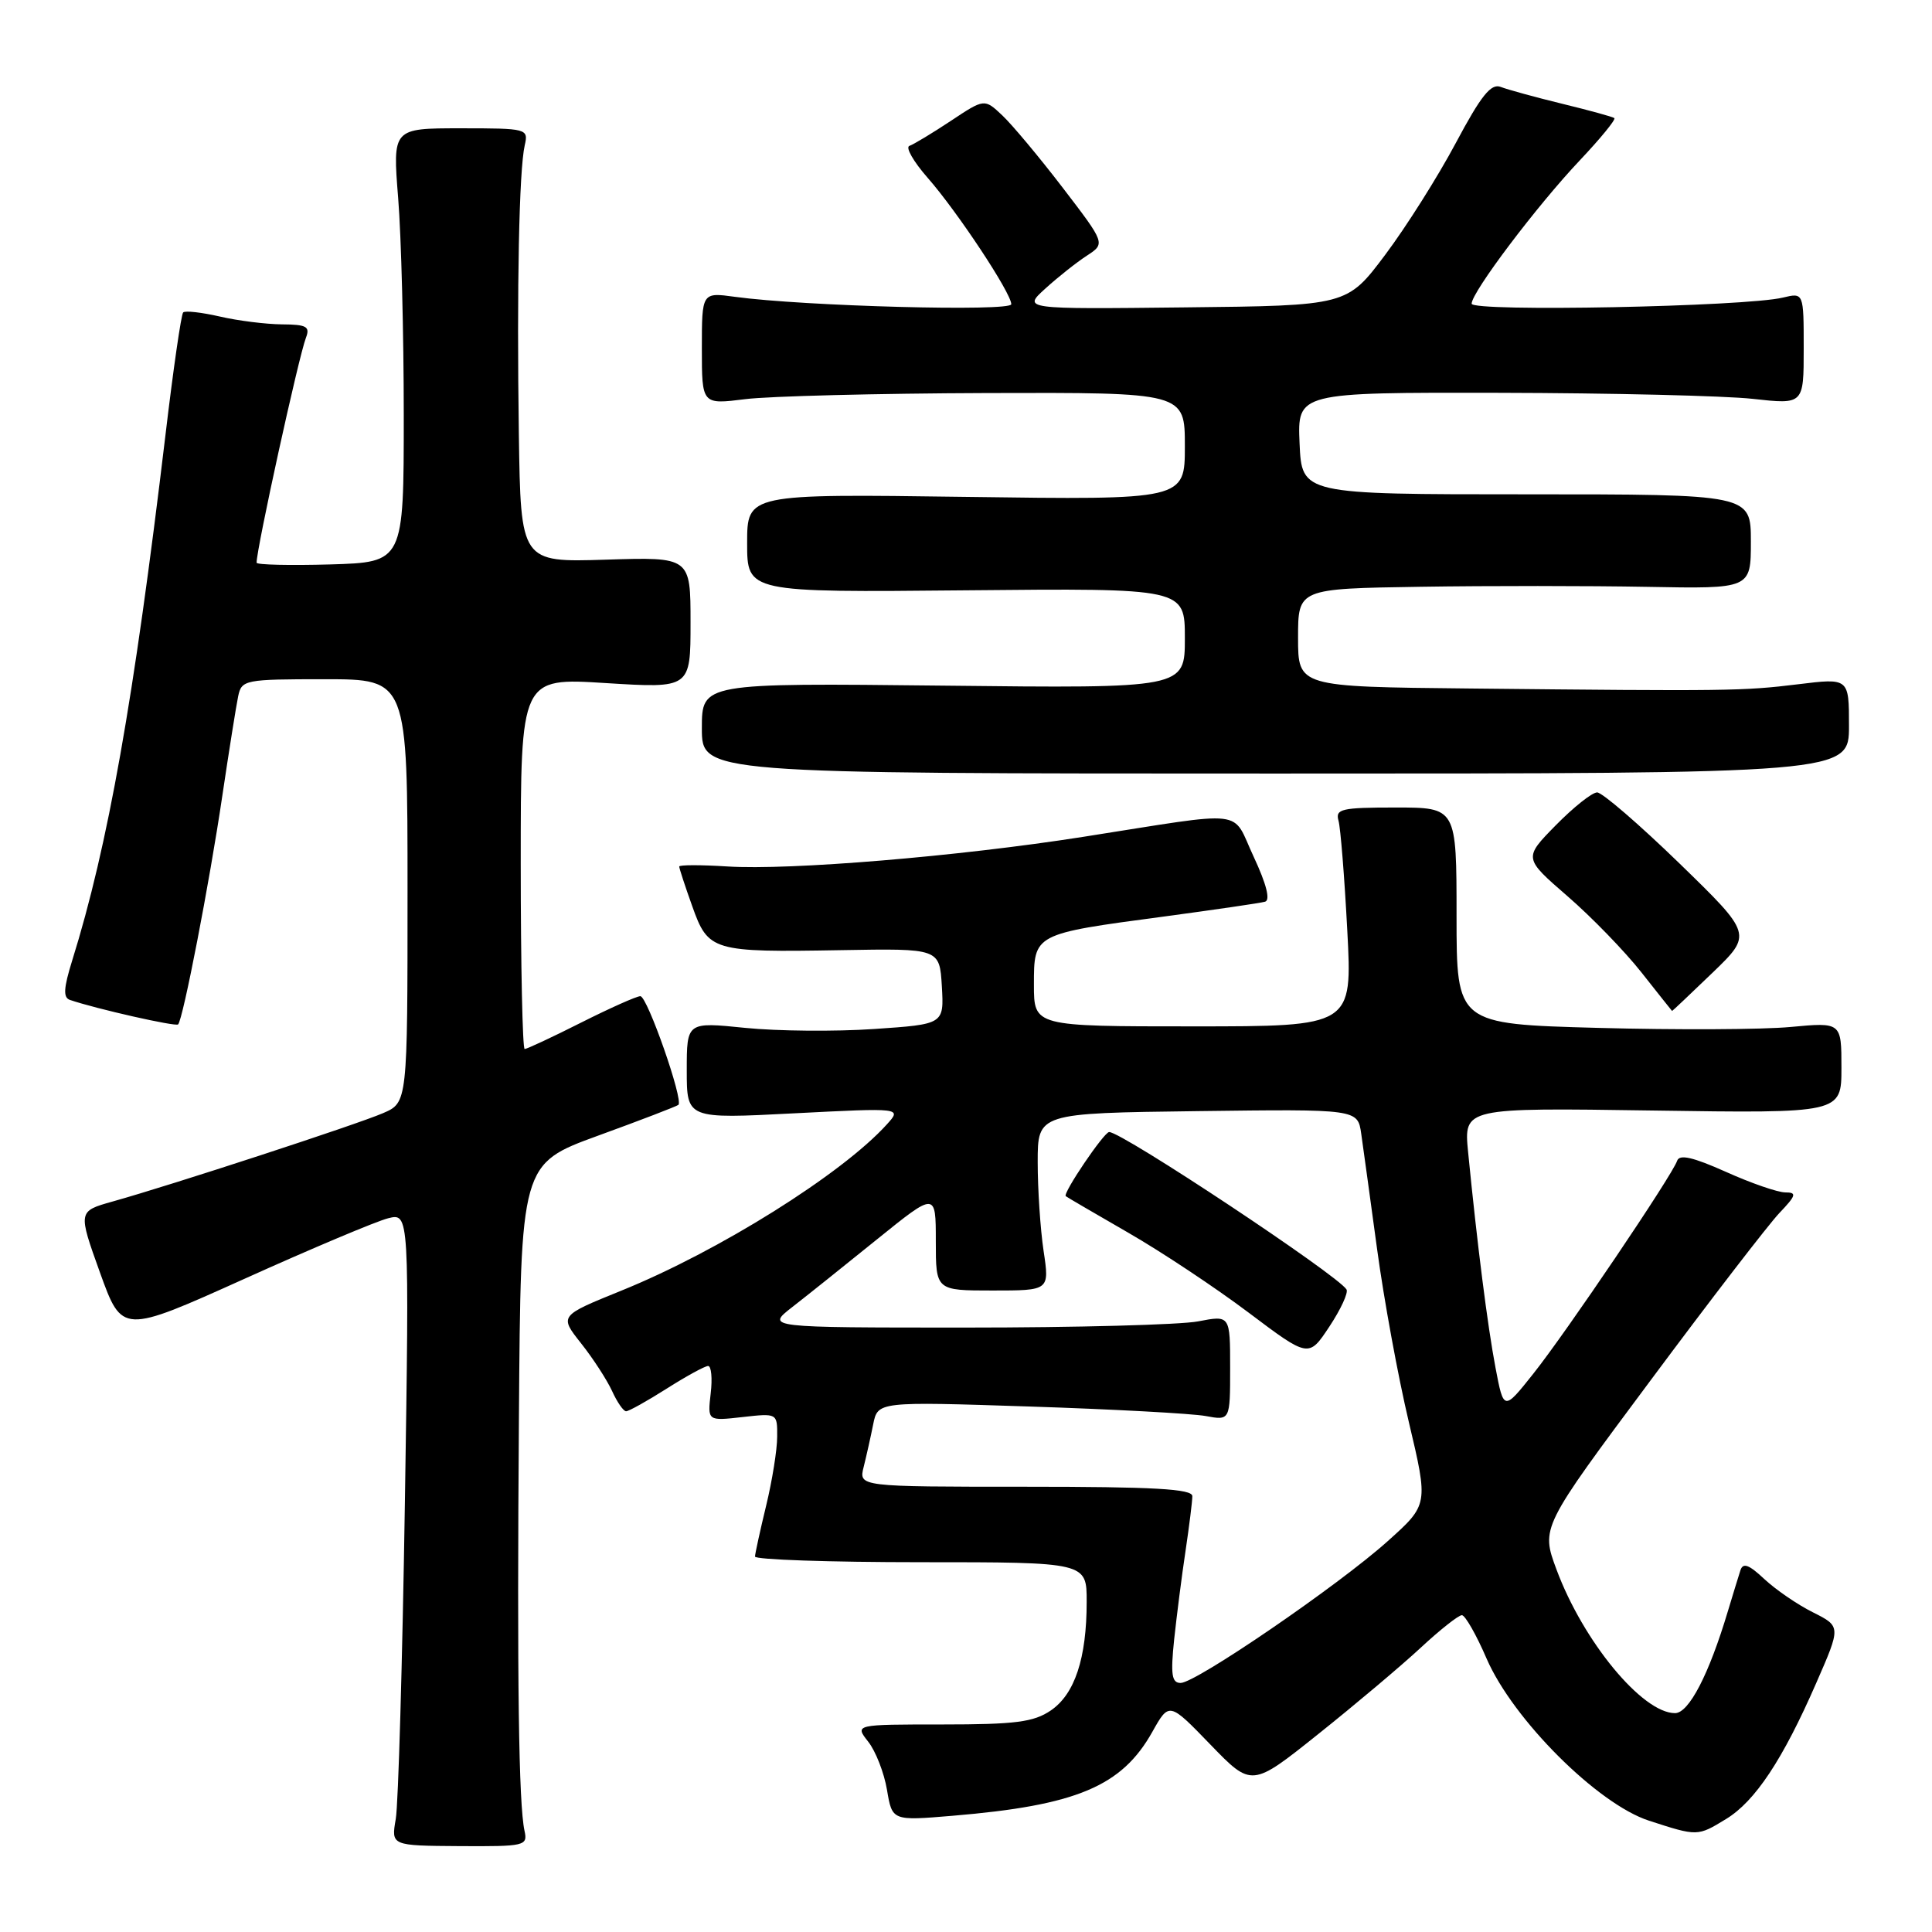 <?xml version="1.0" encoding="UTF-8" standalone="no"?>
<!DOCTYPE svg PUBLIC "-//W3C//DTD SVG 1.1//EN" "http://www.w3.org/Graphics/SVG/1.1/DTD/svg11.dtd" >
<svg xmlns="http://www.w3.org/2000/svg" xmlns:xlink="http://www.w3.org/1999/xlink" version="1.1" viewBox="0 0 256 256">
 <g >
 <path fill="currentColor"
d=" M 69.50 242.59 C 68.73 239.02 68.50 222.78 68.76 187.86 C 69.00 154.22 69.00 154.22 79.25 150.48 C 84.89 148.43 89.67 146.59 89.89 146.40 C 90.59 145.78 85.77 132.00 84.85 132.00 C 84.35 132.00 80.82 133.58 77.00 135.50 C 73.18 137.43 69.81 139.00 69.52 139.00 C 69.24 139.00 69.00 127.93 69.00 114.40 C 69.00 89.80 69.00 89.80 80.25 90.51 C 91.50 91.21 91.50 91.21 91.50 82.50 C 91.50 73.80 91.50 73.80 80.25 74.16 C 69.00 74.51 69.00 74.51 68.75 57.51 C 68.47 38.14 68.78 22.55 69.53 19.25 C 70.03 17.05 69.86 17.00 61.03 17.00 C 52.02 17.00 52.02 17.00 52.76 26.25 C 53.17 31.34 53.50 44.27 53.50 55.00 C 53.50 74.50 53.50 74.50 43.75 74.79 C 38.39 74.94 34.00 74.84 34.00 74.56 C 34.00 72.66 39.57 47.27 40.54 44.75 C 41.11 43.27 40.62 43.00 37.36 42.98 C 35.24 42.96 31.53 42.50 29.12 41.94 C 26.71 41.39 24.53 41.14 24.27 41.40 C 24.01 41.65 22.95 48.98 21.92 57.68 C 17.74 92.72 14.31 112.09 9.56 127.29 C 8.42 130.97 8.35 132.19 9.28 132.50 C 12.78 133.69 23.27 136.06 23.60 135.74 C 24.25 135.09 27.76 116.96 29.45 105.50 C 30.35 99.45 31.30 93.49 31.56 92.25 C 32.02 90.08 32.44 90.00 43.02 90.00 C 54.00 90.00 54.00 90.00 54.00 118.05 C 54.00 146.10 54.00 146.10 50.75 147.50 C 47.32 148.99 22.71 157.03 14.91 159.21 C 10.33 160.50 10.33 160.50 13.25 168.63 C 16.18 176.75 16.18 176.75 32.39 169.45 C 41.30 165.43 49.87 161.82 51.42 161.43 C 54.24 160.72 54.24 160.72 53.65 199.11 C 53.32 220.23 52.78 239.09 52.44 241.03 C 51.83 244.56 51.83 244.56 60.89 244.62 C 69.57 244.67 69.94 244.59 69.50 242.59 Z  M 228.71 241.03 C 232.56 238.69 236.23 233.16 240.66 223.01 C 243.94 215.51 243.94 215.51 240.22 213.64 C 238.17 212.62 235.28 210.63 233.78 209.23 C 231.72 207.30 230.95 207.02 230.61 208.09 C 230.36 208.87 229.61 211.30 228.95 213.50 C 226.45 221.86 223.79 227.00 221.95 227.00 C 217.62 227.00 209.78 217.50 206.24 207.96 C 204.18 202.41 204.18 202.41 218.67 182.96 C 226.63 172.25 234.33 162.26 235.76 160.75 C 238.01 158.39 238.12 158.00 236.56 158.00 C 235.57 158.00 232.03 156.78 228.70 155.28 C 224.34 153.33 222.53 152.91 222.23 153.81 C 221.59 155.73 207.51 176.58 203.15 182.05 C 199.25 186.95 199.25 186.95 198.16 181.22 C 197.11 175.70 195.73 164.83 194.53 152.64 C 193.96 146.78 193.96 146.78 218.98 147.15 C 244.00 147.52 244.00 147.52 244.00 141.49 C 244.00 135.45 244.00 135.45 237.25 136.08 C 233.54 136.43 222.06 136.48 211.75 136.20 C 193.00 135.69 193.00 135.69 193.00 121.35 C 193.00 107.00 193.00 107.00 184.93 107.00 C 177.73 107.00 176.92 107.19 177.36 108.75 C 177.63 109.71 178.15 116.24 178.52 123.25 C 179.20 136.00 179.20 136.00 158.10 136.00 C 137.00 136.00 137.00 136.00 137.00 130.48 C 137.00 123.72 136.94 123.75 154.20 121.45 C 160.96 120.54 167.01 119.66 167.63 119.48 C 168.35 119.27 167.81 117.15 166.13 113.55 C 163.10 107.10 165.73 107.41 143.50 110.89 C 127.01 113.48 104.63 115.34 96.38 114.81 C 92.87 114.59 90.00 114.59 90.00 114.82 C 90.00 115.05 90.77 117.41 91.72 120.06 C 93.84 126.04 94.38 126.20 111.44 125.90 C 124.50 125.67 124.50 125.67 124.80 130.69 C 125.09 135.72 125.09 135.72 115.80 136.35 C 110.68 136.70 103.01 136.63 98.75 136.20 C 91.00 135.41 91.00 135.41 91.00 141.83 C 91.00 148.26 91.00 148.26 105.25 147.52 C 119.50 146.79 119.50 146.79 117.51 148.99 C 111.55 155.58 95.19 165.82 82.30 171.03 C 74.11 174.35 74.11 174.35 76.99 177.99 C 78.58 179.99 80.42 182.84 81.10 184.31 C 81.77 185.79 82.61 187.00 82.96 187.00 C 83.32 187.00 85.74 185.65 88.34 184.00 C 90.94 182.35 93.41 181.00 93.83 181.00 C 94.25 181.00 94.41 182.64 94.17 184.64 C 93.75 188.29 93.75 188.29 98.37 187.77 C 103.00 187.25 103.00 187.25 102.98 190.37 C 102.98 192.09 102.32 196.20 101.52 199.50 C 100.72 202.80 100.06 205.84 100.04 206.25 C 100.02 206.66 109.90 207.00 122.00 207.00 C 144.00 207.00 144.00 207.00 143.99 212.25 C 143.99 219.73 142.41 224.49 139.23 226.65 C 136.96 228.19 134.54 228.50 124.87 228.50 C 113.25 228.50 113.25 228.50 115.04 230.78 C 116.03 232.03 117.15 234.91 117.53 237.16 C 118.22 241.27 118.22 241.27 126.21 240.60 C 142.62 239.23 148.64 236.71 152.69 229.48 C 154.92 225.51 154.92 225.51 160.39 231.17 C 165.86 236.82 165.86 236.82 174.68 229.77 C 179.53 225.90 185.62 220.77 188.21 218.37 C 190.80 215.96 193.27 214.01 193.71 214.02 C 194.14 214.03 195.62 216.61 196.98 219.77 C 200.48 227.84 211.69 239.04 218.50 241.25 C 224.94 243.34 224.93 243.34 228.71 241.03 Z  M 226.91 128.90 C 232.20 123.80 232.20 123.80 222.53 114.40 C 217.20 109.23 212.30 105.00 211.63 105.00 C 210.96 105.00 208.50 106.96 206.15 109.35 C 201.88 113.70 201.88 113.70 207.69 118.74 C 210.89 121.51 215.30 126.06 217.50 128.85 C 219.70 131.64 221.53 133.94 221.56 133.96 C 221.59 133.98 224.00 131.70 226.91 128.90 Z  M 245.00 96.17 C 245.00 89.84 245.00 89.84 238.25 90.67 C 230.97 91.56 229.08 91.59 194.75 91.23 C 172.00 91.00 172.00 91.00 172.00 84.50 C 172.00 78.00 172.00 78.00 188.25 77.75 C 197.19 77.61 210.69 77.62 218.25 77.76 C 232.00 78.02 232.00 78.02 232.00 71.76 C 232.00 65.50 232.00 65.50 202.25 65.50 C 172.50 65.50 172.50 65.50 172.20 58.75 C 171.91 52.00 171.91 52.00 198.70 52.05 C 213.44 52.08 228.54 52.44 232.25 52.85 C 239.00 53.60 239.00 53.60 239.00 46.19 C 239.00 38.77 239.00 38.77 236.25 39.43 C 231.29 40.64 195.00 41.35 195.00 40.24 C 195.00 38.72 203.66 27.24 209.34 21.24 C 212.07 18.35 214.13 15.83 213.91 15.65 C 213.68 15.47 210.57 14.62 207.00 13.75 C 203.43 12.88 199.76 11.87 198.86 11.52 C 197.57 11.01 196.26 12.65 192.90 18.95 C 190.53 23.40 186.32 30.07 183.54 33.77 C 178.49 40.50 178.49 40.50 157.00 40.73 C 135.50 40.97 135.50 40.97 138.52 38.23 C 140.17 36.73 142.64 34.77 144.01 33.88 C 146.48 32.27 146.48 32.27 140.82 24.88 C 137.71 20.82 134.10 16.50 132.80 15.28 C 130.44 13.06 130.44 13.06 125.97 16.03 C 123.51 17.66 121.05 19.14 120.50 19.33 C 119.95 19.51 121.04 21.42 122.92 23.56 C 126.86 28.05 134.00 38.84 134.00 40.31 C 134.00 41.31 106.50 40.58 97.38 39.33 C 93.00 38.73 93.00 38.73 93.00 46.17 C 93.00 53.61 93.00 53.61 98.75 52.89 C 101.91 52.49 116.31 52.13 130.75 52.08 C 157.00 52.00 157.00 52.00 157.00 59.12 C 157.00 66.24 157.00 66.24 128.00 65.84 C 99.00 65.44 99.00 65.44 99.00 71.97 C 99.00 78.50 99.00 78.50 128.00 78.22 C 157.00 77.94 157.00 77.94 157.00 84.57 C 157.00 91.21 157.00 91.21 125.00 90.85 C 93.00 90.50 93.00 90.50 93.00 96.50 C 93.00 102.50 93.00 102.50 169.00 102.50 C 245.00 102.50 245.00 102.50 245.00 96.17 Z  M 155.58 217.25 C 155.92 214.09 156.59 208.80 157.09 205.50 C 157.58 202.20 157.99 198.94 157.99 198.25 C 158.00 197.29 152.92 197.00 135.89 197.00 C 113.78 197.00 113.78 197.00 114.44 194.38 C 114.80 192.94 115.37 190.40 115.70 188.74 C 116.31 185.71 116.31 185.71 136.40 186.37 C 147.46 186.73 157.96 187.30 159.75 187.63 C 163.00 188.23 163.00 188.23 163.00 181.25 C 163.00 174.27 163.00 174.27 158.75 175.09 C 156.41 175.54 142.57 175.91 128.00 175.91 C 101.50 175.91 101.50 175.91 104.97 173.20 C 106.88 171.72 111.94 167.67 116.22 164.21 C 124.00 157.93 124.00 157.93 124.00 164.46 C 124.00 171.00 124.00 171.00 131.53 171.00 C 139.07 171.00 139.07 171.00 138.28 165.75 C 137.85 162.86 137.50 157.57 137.50 154.00 C 137.50 147.50 137.50 147.50 158.70 147.23 C 179.90 146.96 179.90 146.96 180.37 150.23 C 180.63 152.03 181.57 158.90 182.47 165.50 C 183.36 172.10 185.25 182.42 186.68 188.44 C 189.27 199.38 189.27 199.38 183.88 204.21 C 177.37 210.06 158.46 223.00 156.44 223.00 C 155.26 223.00 155.10 221.89 155.58 217.25 Z  M 178.42 170.86 C 177.22 168.93 148.70 150.00 146.97 150.00 C 146.29 150.00 140.78 158.14 141.22 158.50 C 141.37 158.63 145.10 160.80 149.50 163.34 C 153.90 165.87 161.08 170.64 165.45 173.93 C 173.41 179.92 173.41 179.92 176.15 175.78 C 177.66 173.50 178.68 171.29 178.42 170.86 Z "/>
</g>
</svg>